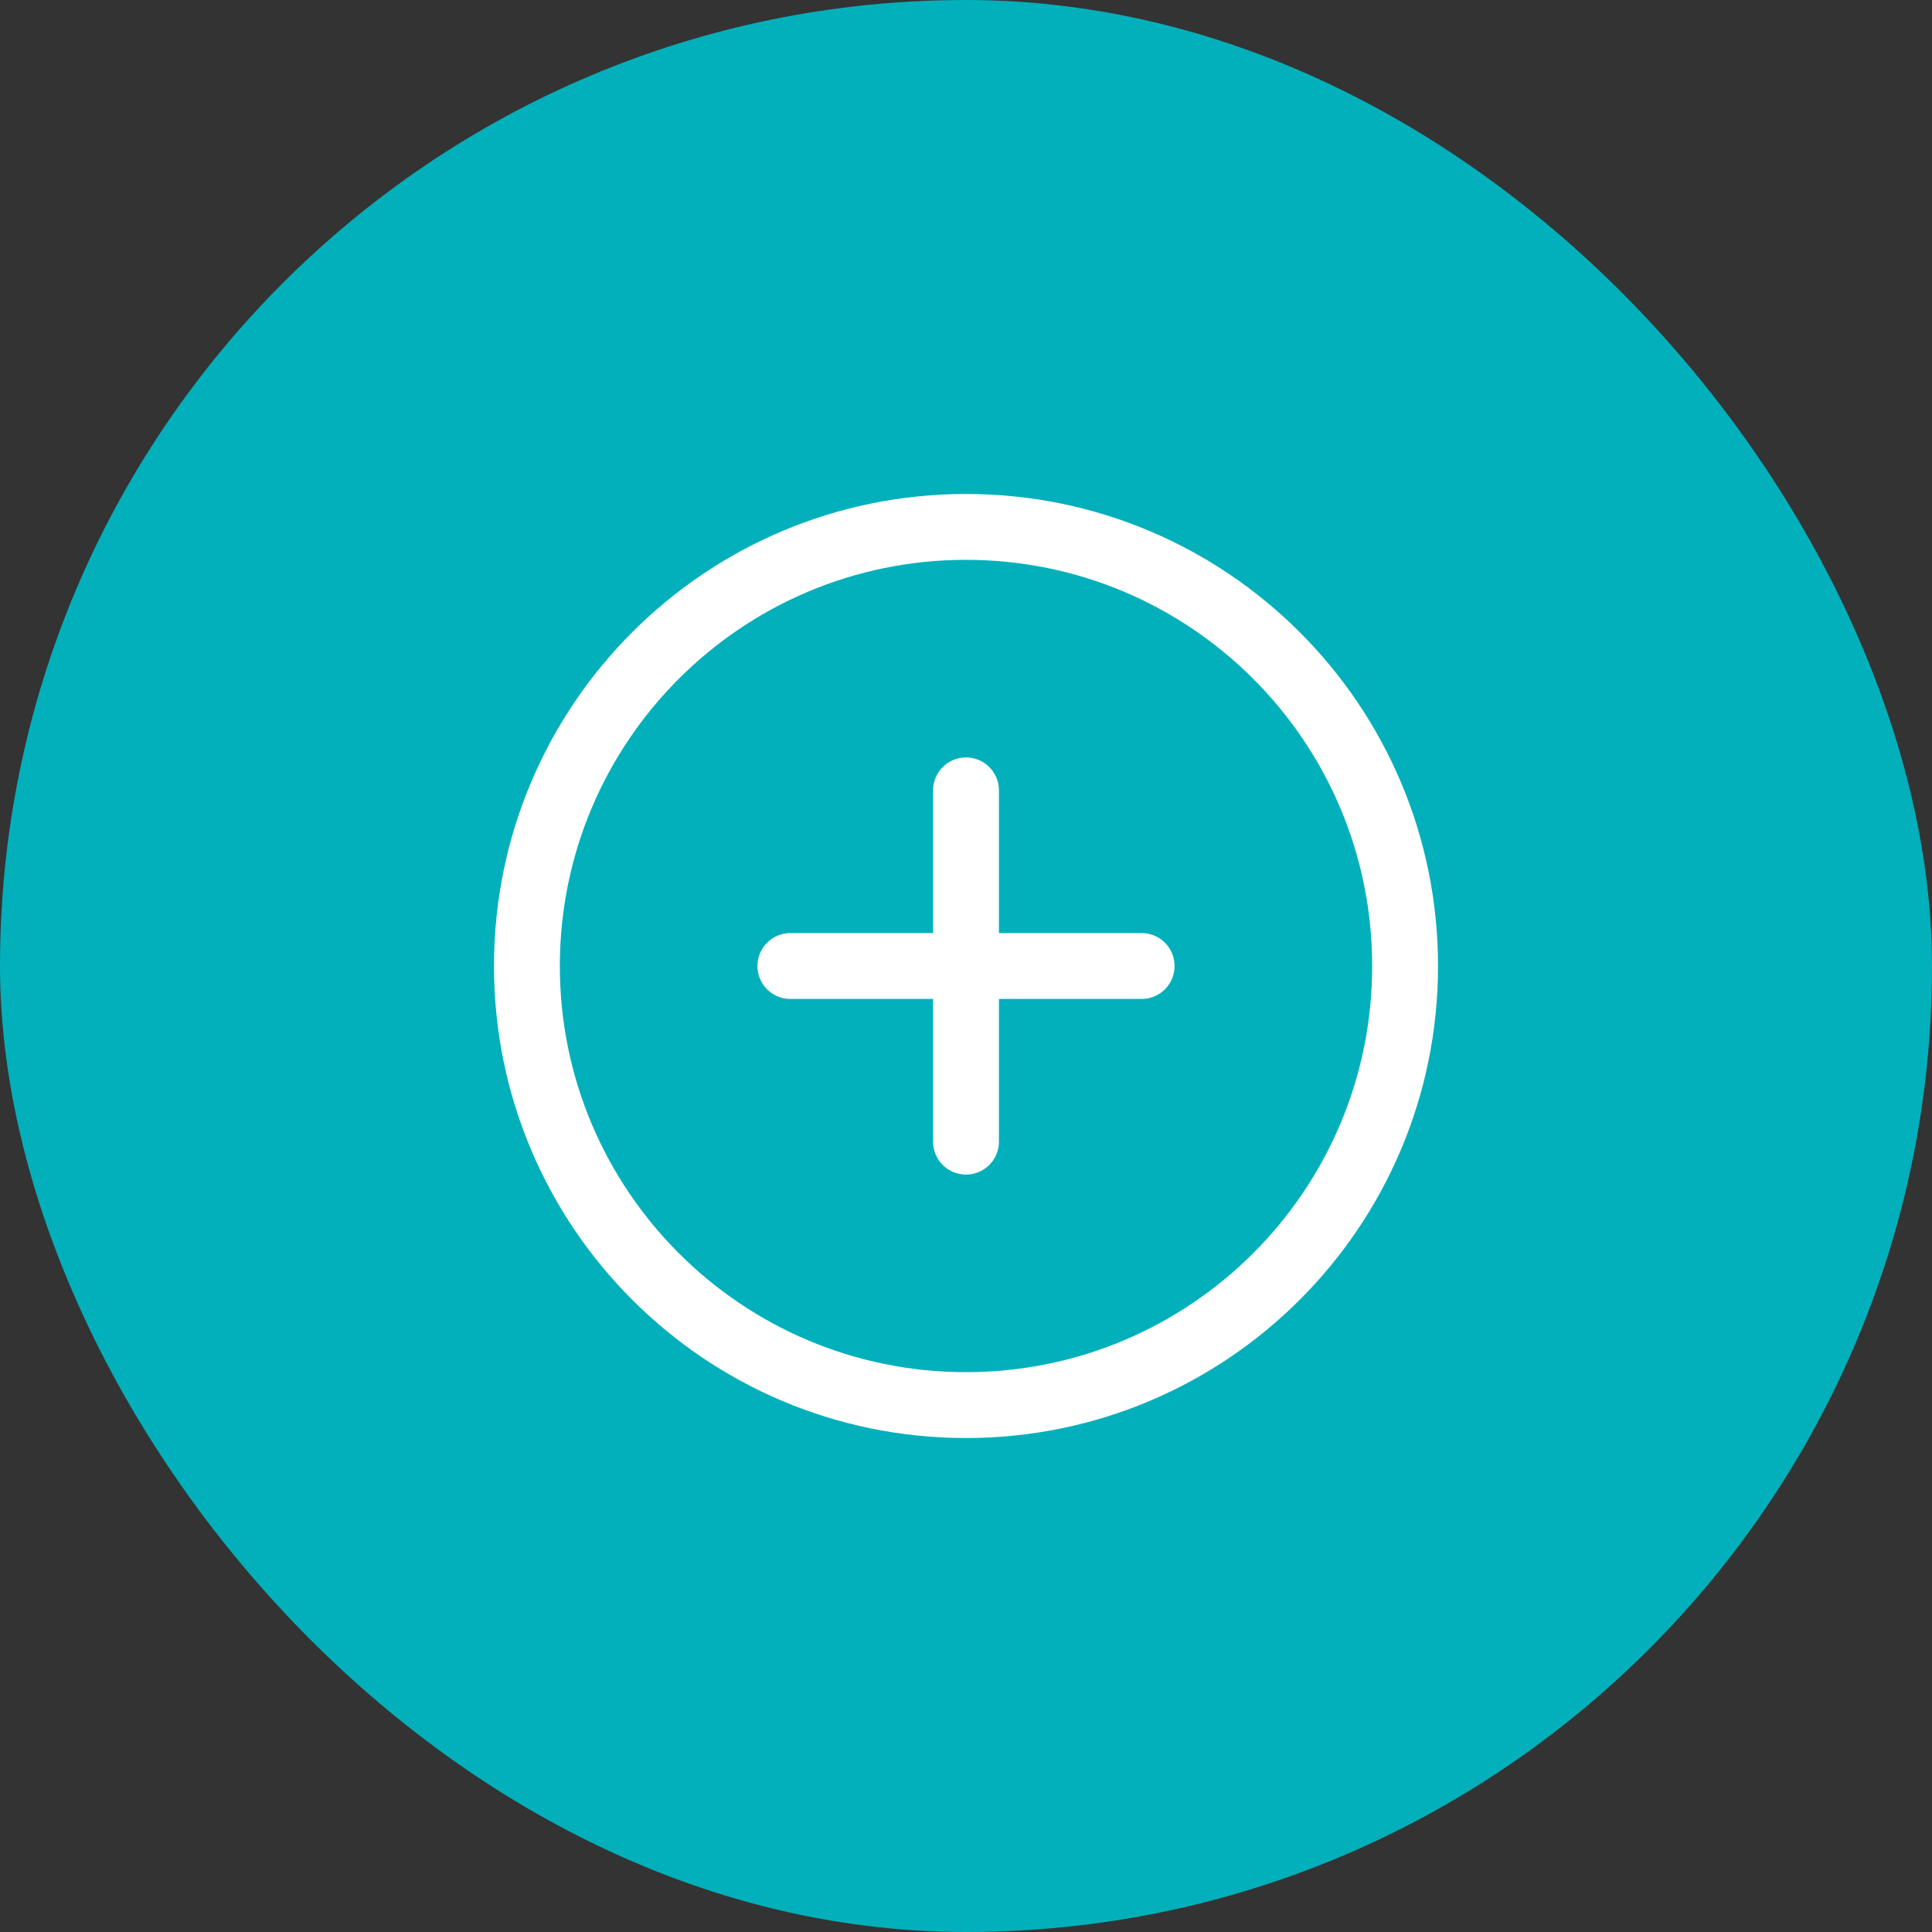<svg width="44" height="44" viewBox="0 0 44 44" fill="none" xmlns="http://www.w3.org/2000/svg">
<rect x="0" y="0" width="44" height="44" fill="#333333" stroke="none"/>
<rect width="44" height="44" rx="22" fill="#02B0BB"/>
<path d="M32 22C32 16.477 27.523 12 22 12C16.477 12 12 16.477 12 22C12 27.523 16.477 32 22 32C27.523 32 32 27.523 32 22Z" stroke="white" stroke-width="1.5"/>
<path d="M22 18V26" stroke="white" stroke-width="1.5" stroke-linecap="round" stroke-linejoin="round"/>
<path d="M26 22L18 22" stroke="white" stroke-width="1.5" stroke-linecap="round" stroke-linejoin="round"/>
</svg>

